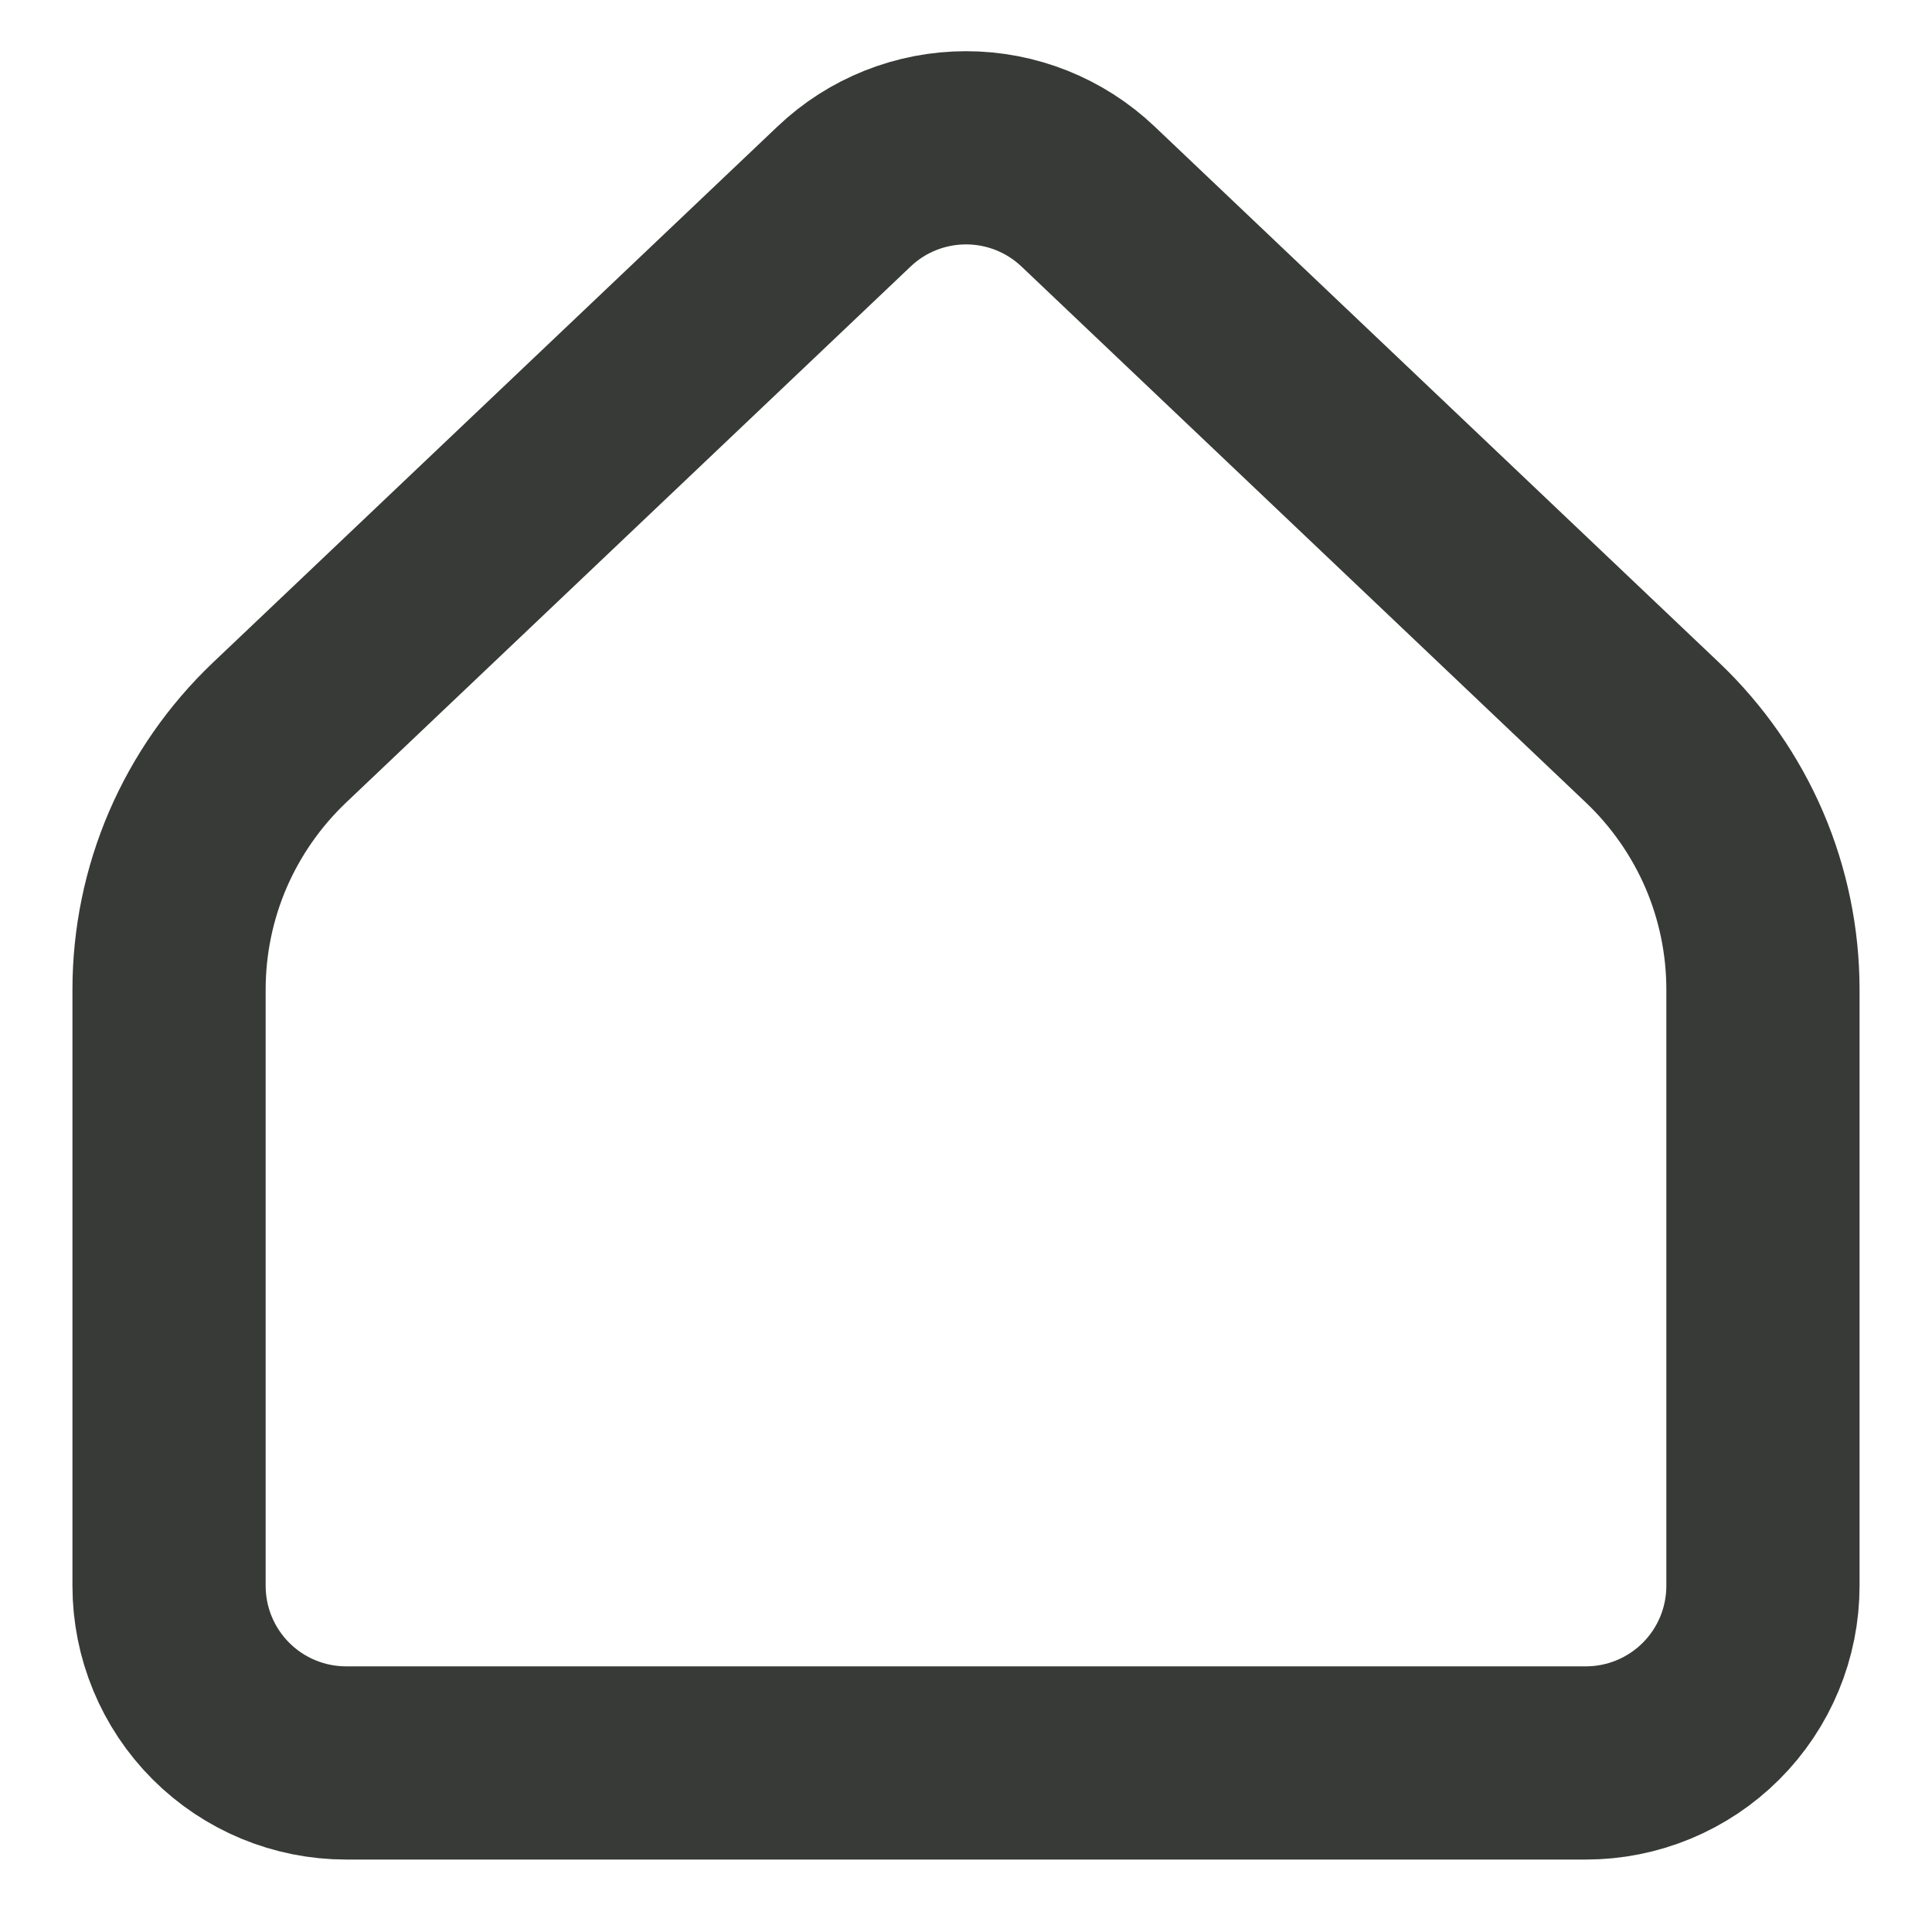<svg width="20" height="20" viewBox="0 0 20 20" fill="none" xmlns="http://www.w3.org/2000/svg">
<path d="M18.25 16.416V10.245C18.25 9.747 18.149 9.255 17.953 8.798C17.756 8.341 17.469 7.929 17.109 7.586L11.263 2.034C10.922 1.71 10.47 1.53 10.001 1.53C9.53 1.53 9.078 1.71 8.738 2.034L2.891 7.586C2.531 7.929 2.244 8.341 2.047 8.798C1.851 9.255 1.75 9.747 1.75 10.245V16.416C1.75 16.903 1.943 17.369 2.287 17.713C2.631 18.057 3.097 18.25 3.583 18.25H16.417C16.903 18.25 17.369 18.057 17.713 17.713C18.057 17.369 18.25 16.903 18.25 16.416Z" stroke="#373A36" stroke-width="2" stroke-linecap="round" stroke-linejoin="round"/>
</svg>
